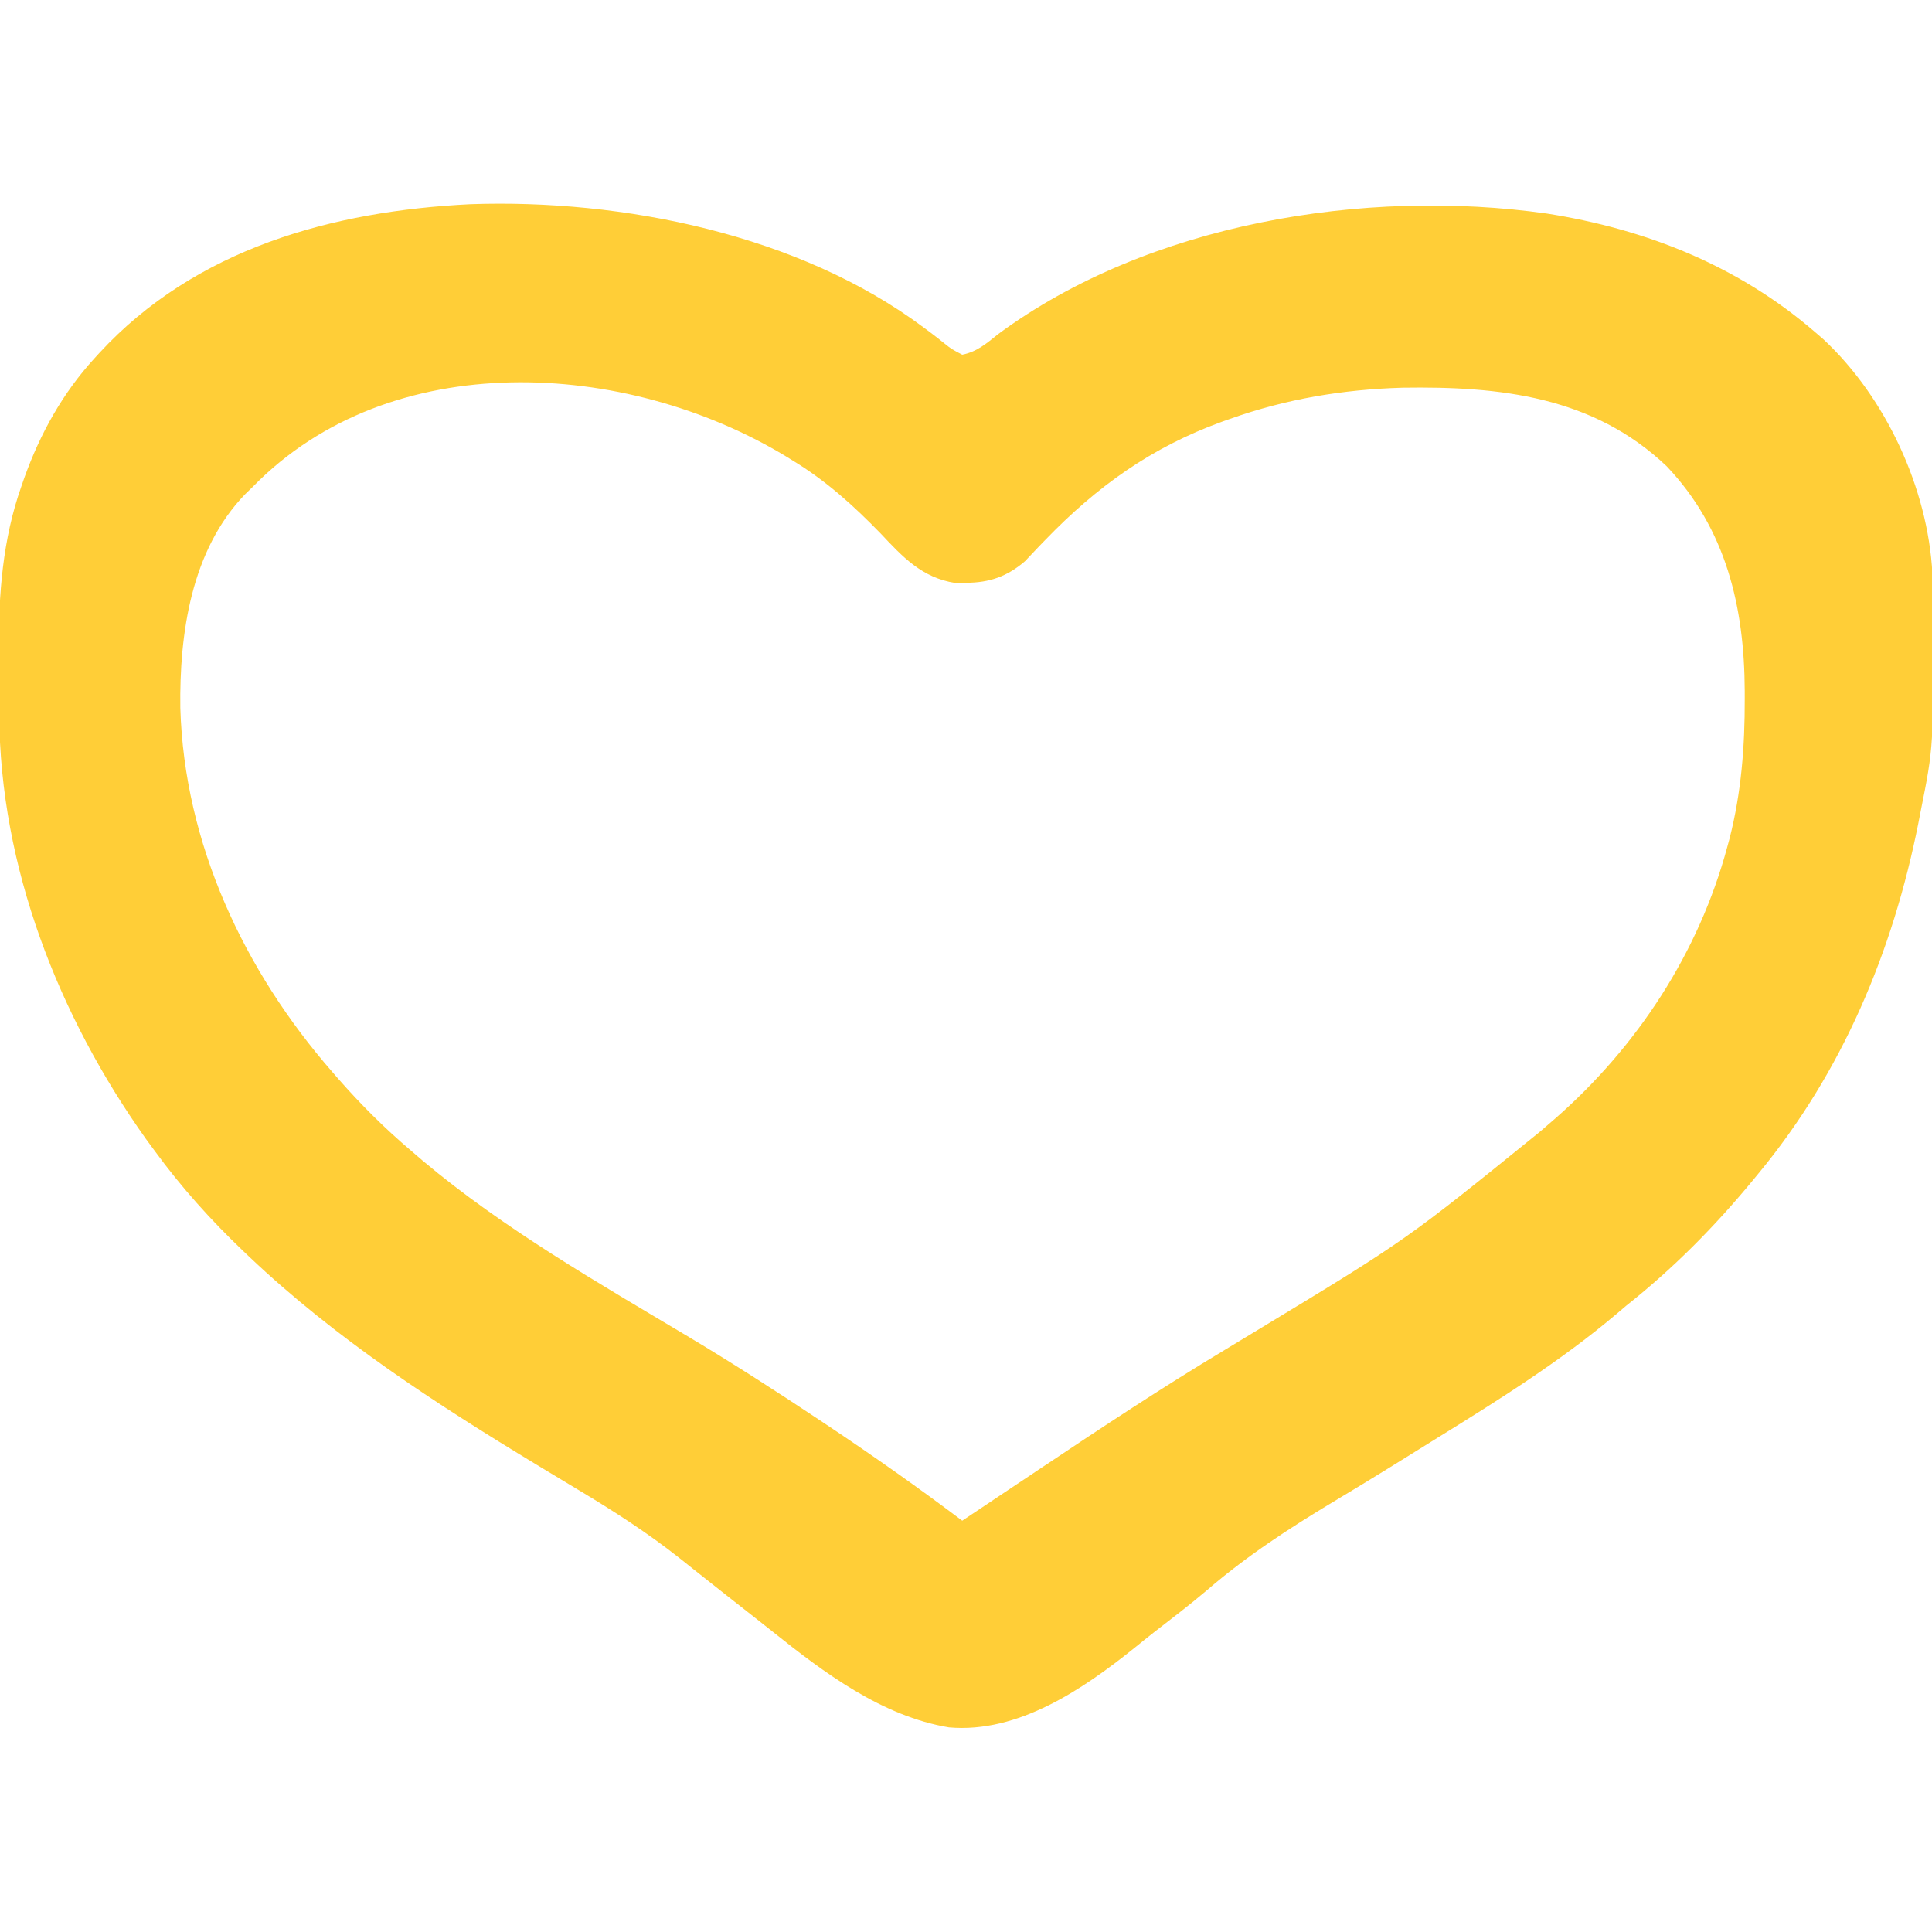 <?xml version="1.0" encoding="UTF-8"?>
<svg version="1.1" xmlns="http://www.w3.org/2000/svg" width="512" height="512">
<path d="M0 0 C0.633 0.471 1.266 0.941 1.917 1.426 C3.133 2.344 4.335 3.281 5.52 4.238 C7.326 5.687 7.326 5.687 10.223 7.211 C14.114 6.451 16.672 4.219 19.723 1.773 C59.549 -27.643 116.898 -37.025 165.112 -30.201 C191.538 -26.045 215.895 -16.357 236.223 1.211 C236.982 1.867 237.741 2.523 238.523 3.199 C255.008 18.627 266.124 42.614 267.329 65.203 C267.387 67.528 267.413 69.85 267.426 72.176 C267.433 73.037 267.44 73.899 267.447 74.787 C267.676 110.957 267.676 110.957 264.223 128.211 C263.925 129.746 263.925 129.746 263.621 131.313 C256.834 165.427 243.488 197.283 221.223 224.211 C220.757 224.778 220.292 225.344 219.813 225.928 C209.622 238.278 198.78 249.253 186.223 259.211 C185.421 259.892 184.619 260.572 183.793 261.273 C169.063 273.755 152.614 284.08 136.223 294.211 C134.574 295.235 132.926 296.26 131.277 297.285 C129.572 298.344 127.866 299.403 126.16 300.461 C125.303 300.993 124.445 301.526 123.562 302.074 C118.623 305.133 113.662 308.151 108.676 311.133 C96.74 318.305 85.523 325.613 74.98 334.716 C70.411 338.603 65.619 342.225 60.884 345.907 C59.251 347.189 57.636 348.492 56.023 349.801 C42.292 360.836 25.078 372.6 6.727 370.992 C-11.04 368.036 -26.408 356.5 -40.158 345.504 C-41.832 344.167 -43.516 342.844 -45.203 341.523 C-49.955 337.803 -54.697 334.071 -59.422 330.316 C-60.026 329.838 -60.63 329.36 -61.252 328.867 C-62.381 327.973 -63.508 327.077 -64.633 326.178 C-73.124 319.461 -82.133 313.661 -91.414 308.103 C-94.507 306.249 -97.593 304.382 -100.68 302.516 C-101.29 302.146 -101.901 301.777 -102.53 301.397 C-129.405 285.13 -155.917 267.916 -178.777 246.211 C-179.569 245.46 -179.569 245.46 -180.377 244.693 C-189.01 236.448 -196.728 227.844 -203.777 218.211 C-204.546 217.164 -205.314 216.118 -206.105 215.039 C-229.304 182.431 -244.776 142.954 -244.98 102.559 C-244.986 101.66 -244.992 100.761 -244.998 99.834 C-245.007 97.939 -245.014 96.044 -245.018 94.149 C-245.027 91.312 -245.058 88.476 -245.09 85.639 C-245.177 70.807 -244.091 56.121 -239.09 42.023 C-238.71 40.924 -238.71 40.924 -238.322 39.803 C-234.103 28.091 -228.2 17.439 -219.777 8.211 C-219.344 7.736 -218.911 7.26 -218.465 6.771 C-192.91 -20.929 -156.781 -30.852 -120.162 -32.671 C-79.725 -34.083 -32.97 -24.654 0 0 Z M-177.777 42.211 C-178.454 42.867 -179.131 43.523 -179.828 44.199 C-194.144 59.022 -197.247 81.152 -196.988 100.824 C-195.947 136.757 -180.089 170.481 -156.777 197.211 C-156.286 197.777 -155.794 198.343 -155.287 198.927 C-149.222 205.857 -142.812 212.263 -135.777 218.211 C-134.287 219.493 -134.287 219.493 -132.766 220.801 C-111.272 238.861 -86.222 253.205 -62.195 267.547 C-50.496 274.553 -39.059 281.897 -27.715 289.461 C-27.024 289.921 -26.333 290.381 -25.621 290.855 C-13.431 298.983 -1.476 307.39 10.223 316.211 C11.315 315.481 12.407 314.751 13.533 313.999 C17.672 311.234 21.811 308.47 25.951 305.707 C27.727 304.521 29.502 303.335 31.278 302.149 C47.272 291.46 63.291 280.867 79.785 270.961 C82.214 269.494 84.64 268.025 87.066 266.555 C87.668 266.19 88.27 265.826 88.89 265.45 C127.876 241.836 127.876 241.836 163.223 213.211 C164.593 212.019 165.968 210.831 167.348 209.648 C189.168 190.539 205.423 165.66 212.973 137.648 C213.271 136.553 213.271 136.553 213.575 135.435 C216.692 123.246 217.635 111.01 217.598 98.461 C217.597 97.763 217.597 97.064 217.596 96.345 C217.517 74.112 212.697 53.391 196.91 36.777 C177.376 18.214 152.691 15.56 126.879 15.961 C111.187 16.414 96.015 18.941 81.223 24.211 C80.523 24.458 79.824 24.706 79.104 24.96 C60.441 31.723 45.921 42.113 32.219 56.312 C31.492 57.059 31.492 57.059 30.751 57.821 C29.439 59.179 28.147 60.556 26.855 61.934 C22.187 65.972 17.419 67.64 11.285 67.648 C10.327 67.668 9.37 67.687 8.383 67.707 C-0.417 66.326 -5.513 60.861 -11.402 54.586 C-18.674 47.105 -25.855 40.626 -34.777 35.211 C-35.701 34.642 -35.701 34.642 -36.643 34.062 C-78.946 8.539 -141.288 4.838 -177.777 42.211 Z " fill="#FFCE37" transform="translate(244.777,86.789)"/>
</svg>
